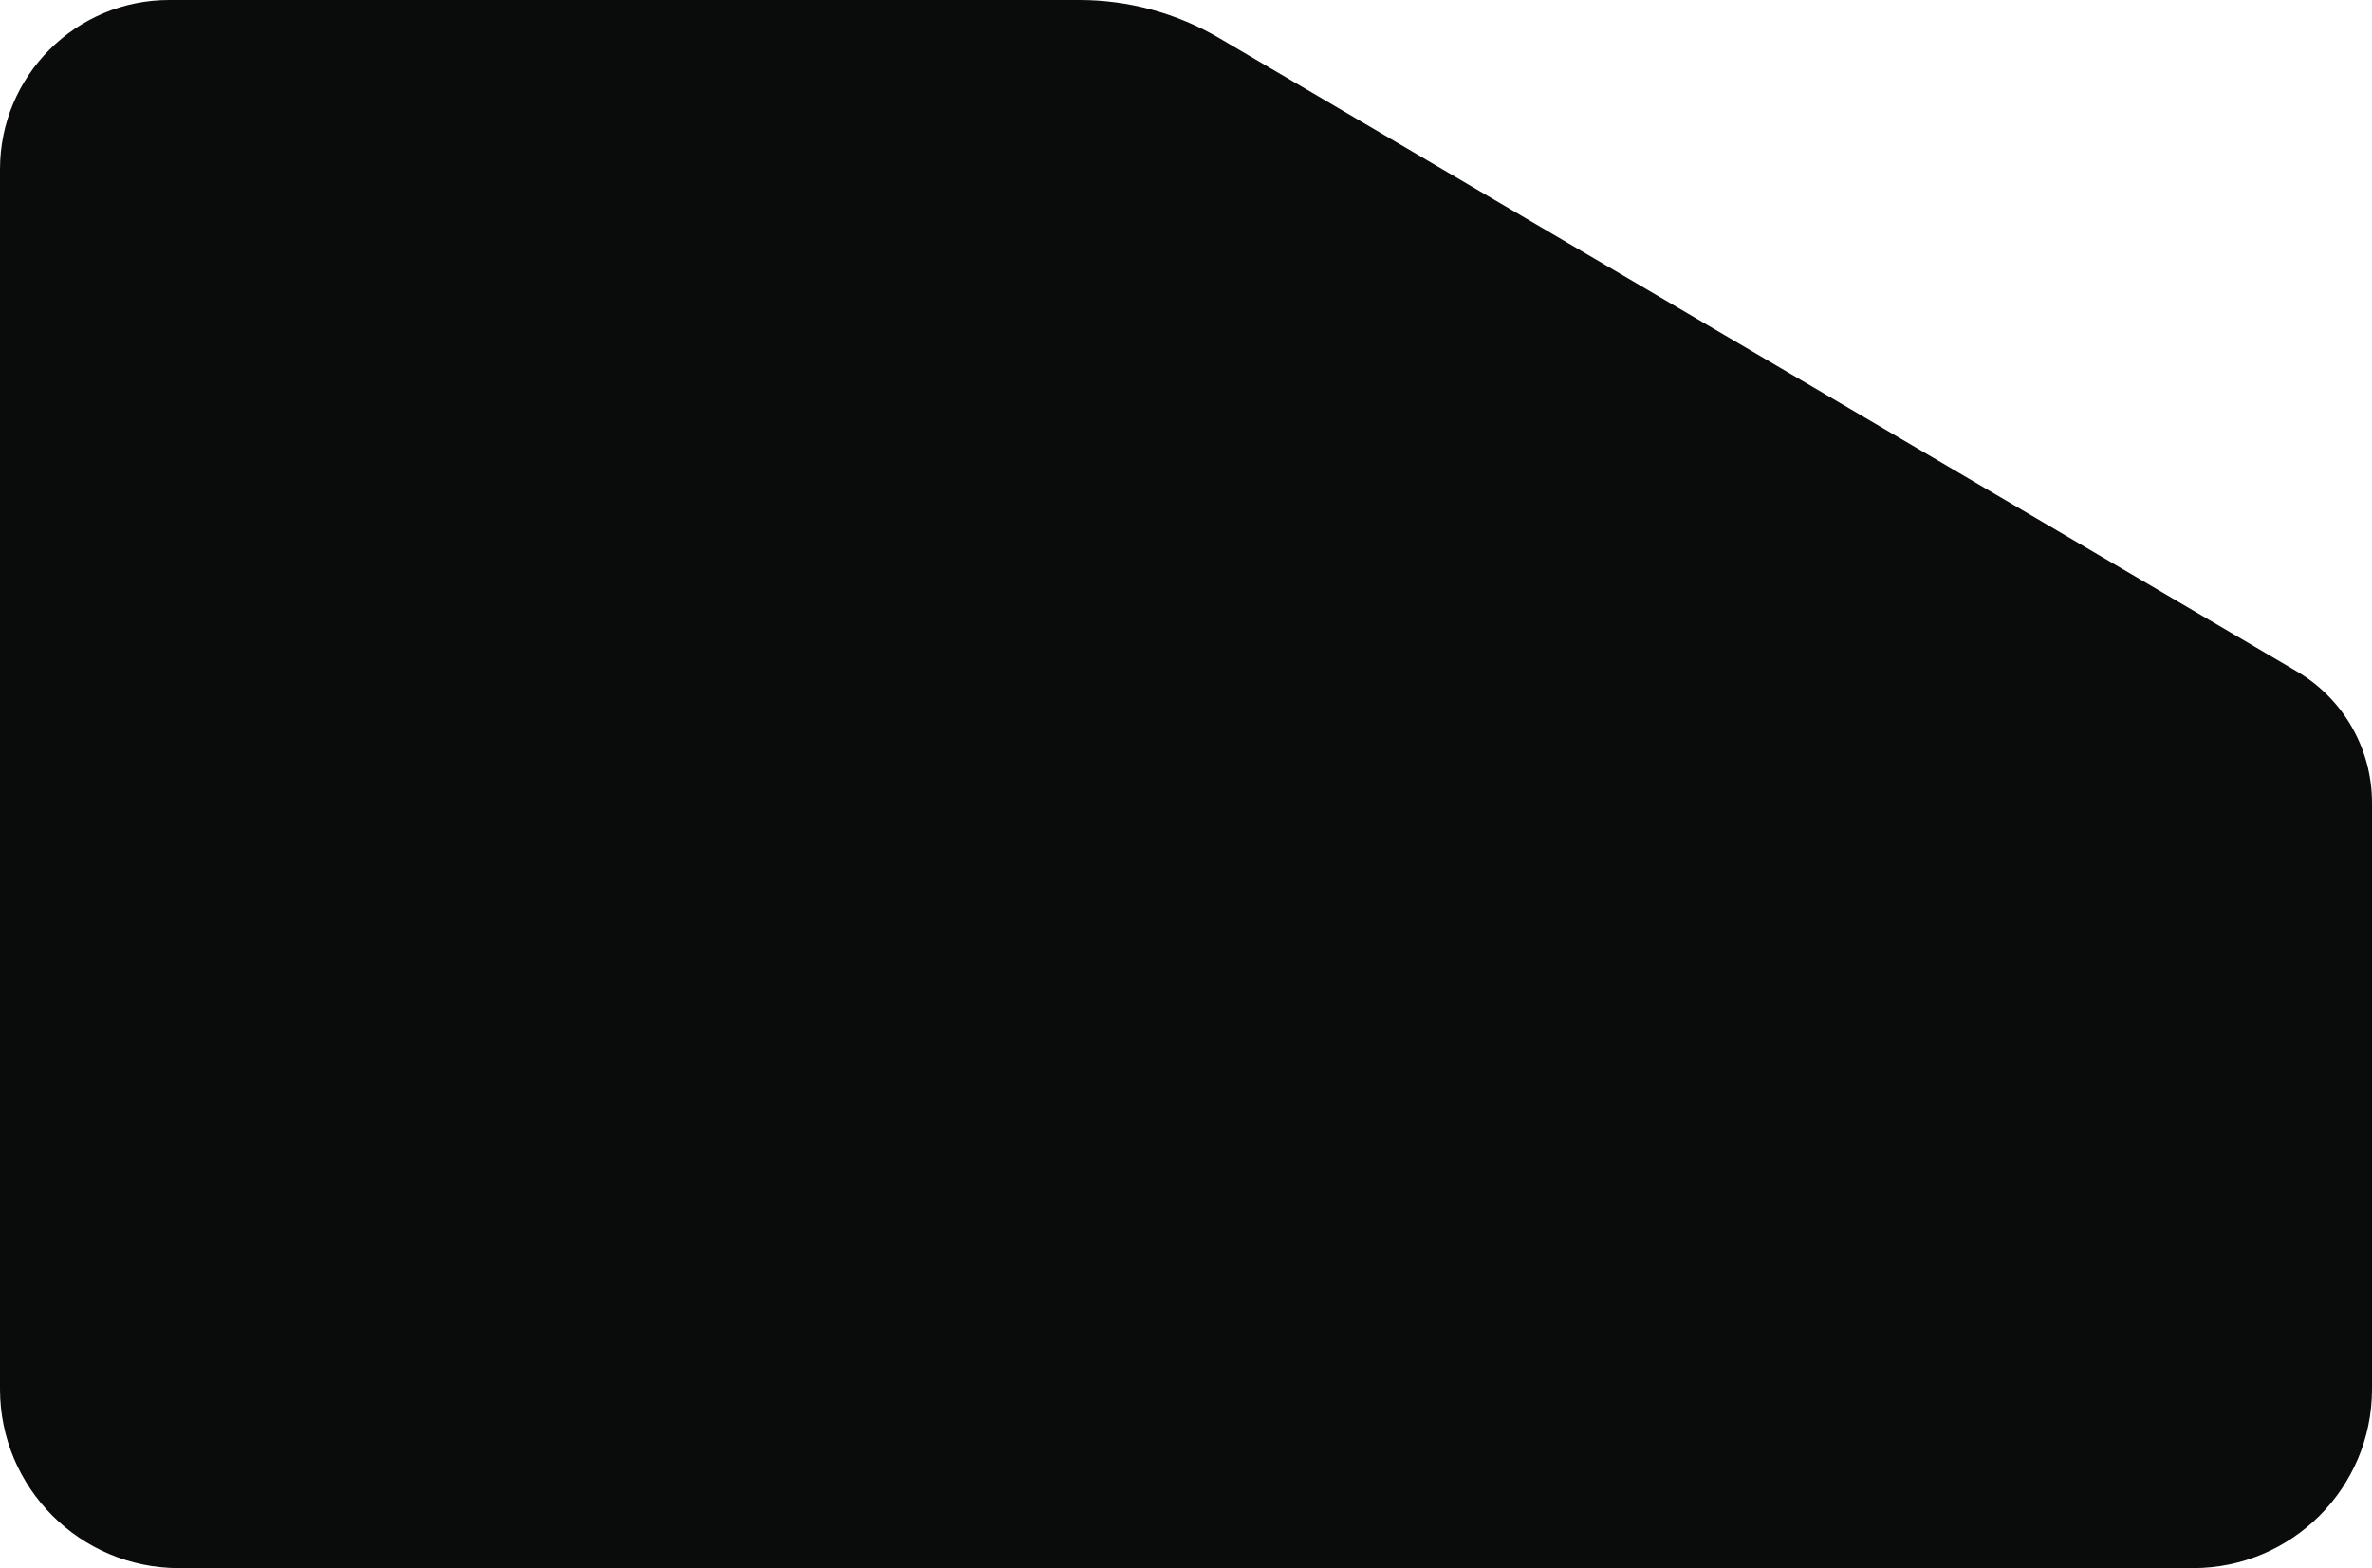 <svg width="738" height="488" viewBox="0 0 738 488" fill="none" xmlns="http://www.w3.org/2000/svg">
<path d="M682.301 488H55.687C24.932 488 0 463.045 0 432.263V52.678C0 23.587 23.559 0 52.63 0H335.808C351.108 0 366.129 4.087 379.326 11.846L714.62 208.954C729.103 217.469 738 233.024 738 249.836V432.263C738 463.045 713.068 488 682.313 488H682.301Z" fill="#0A0B0B"/>
</svg>
